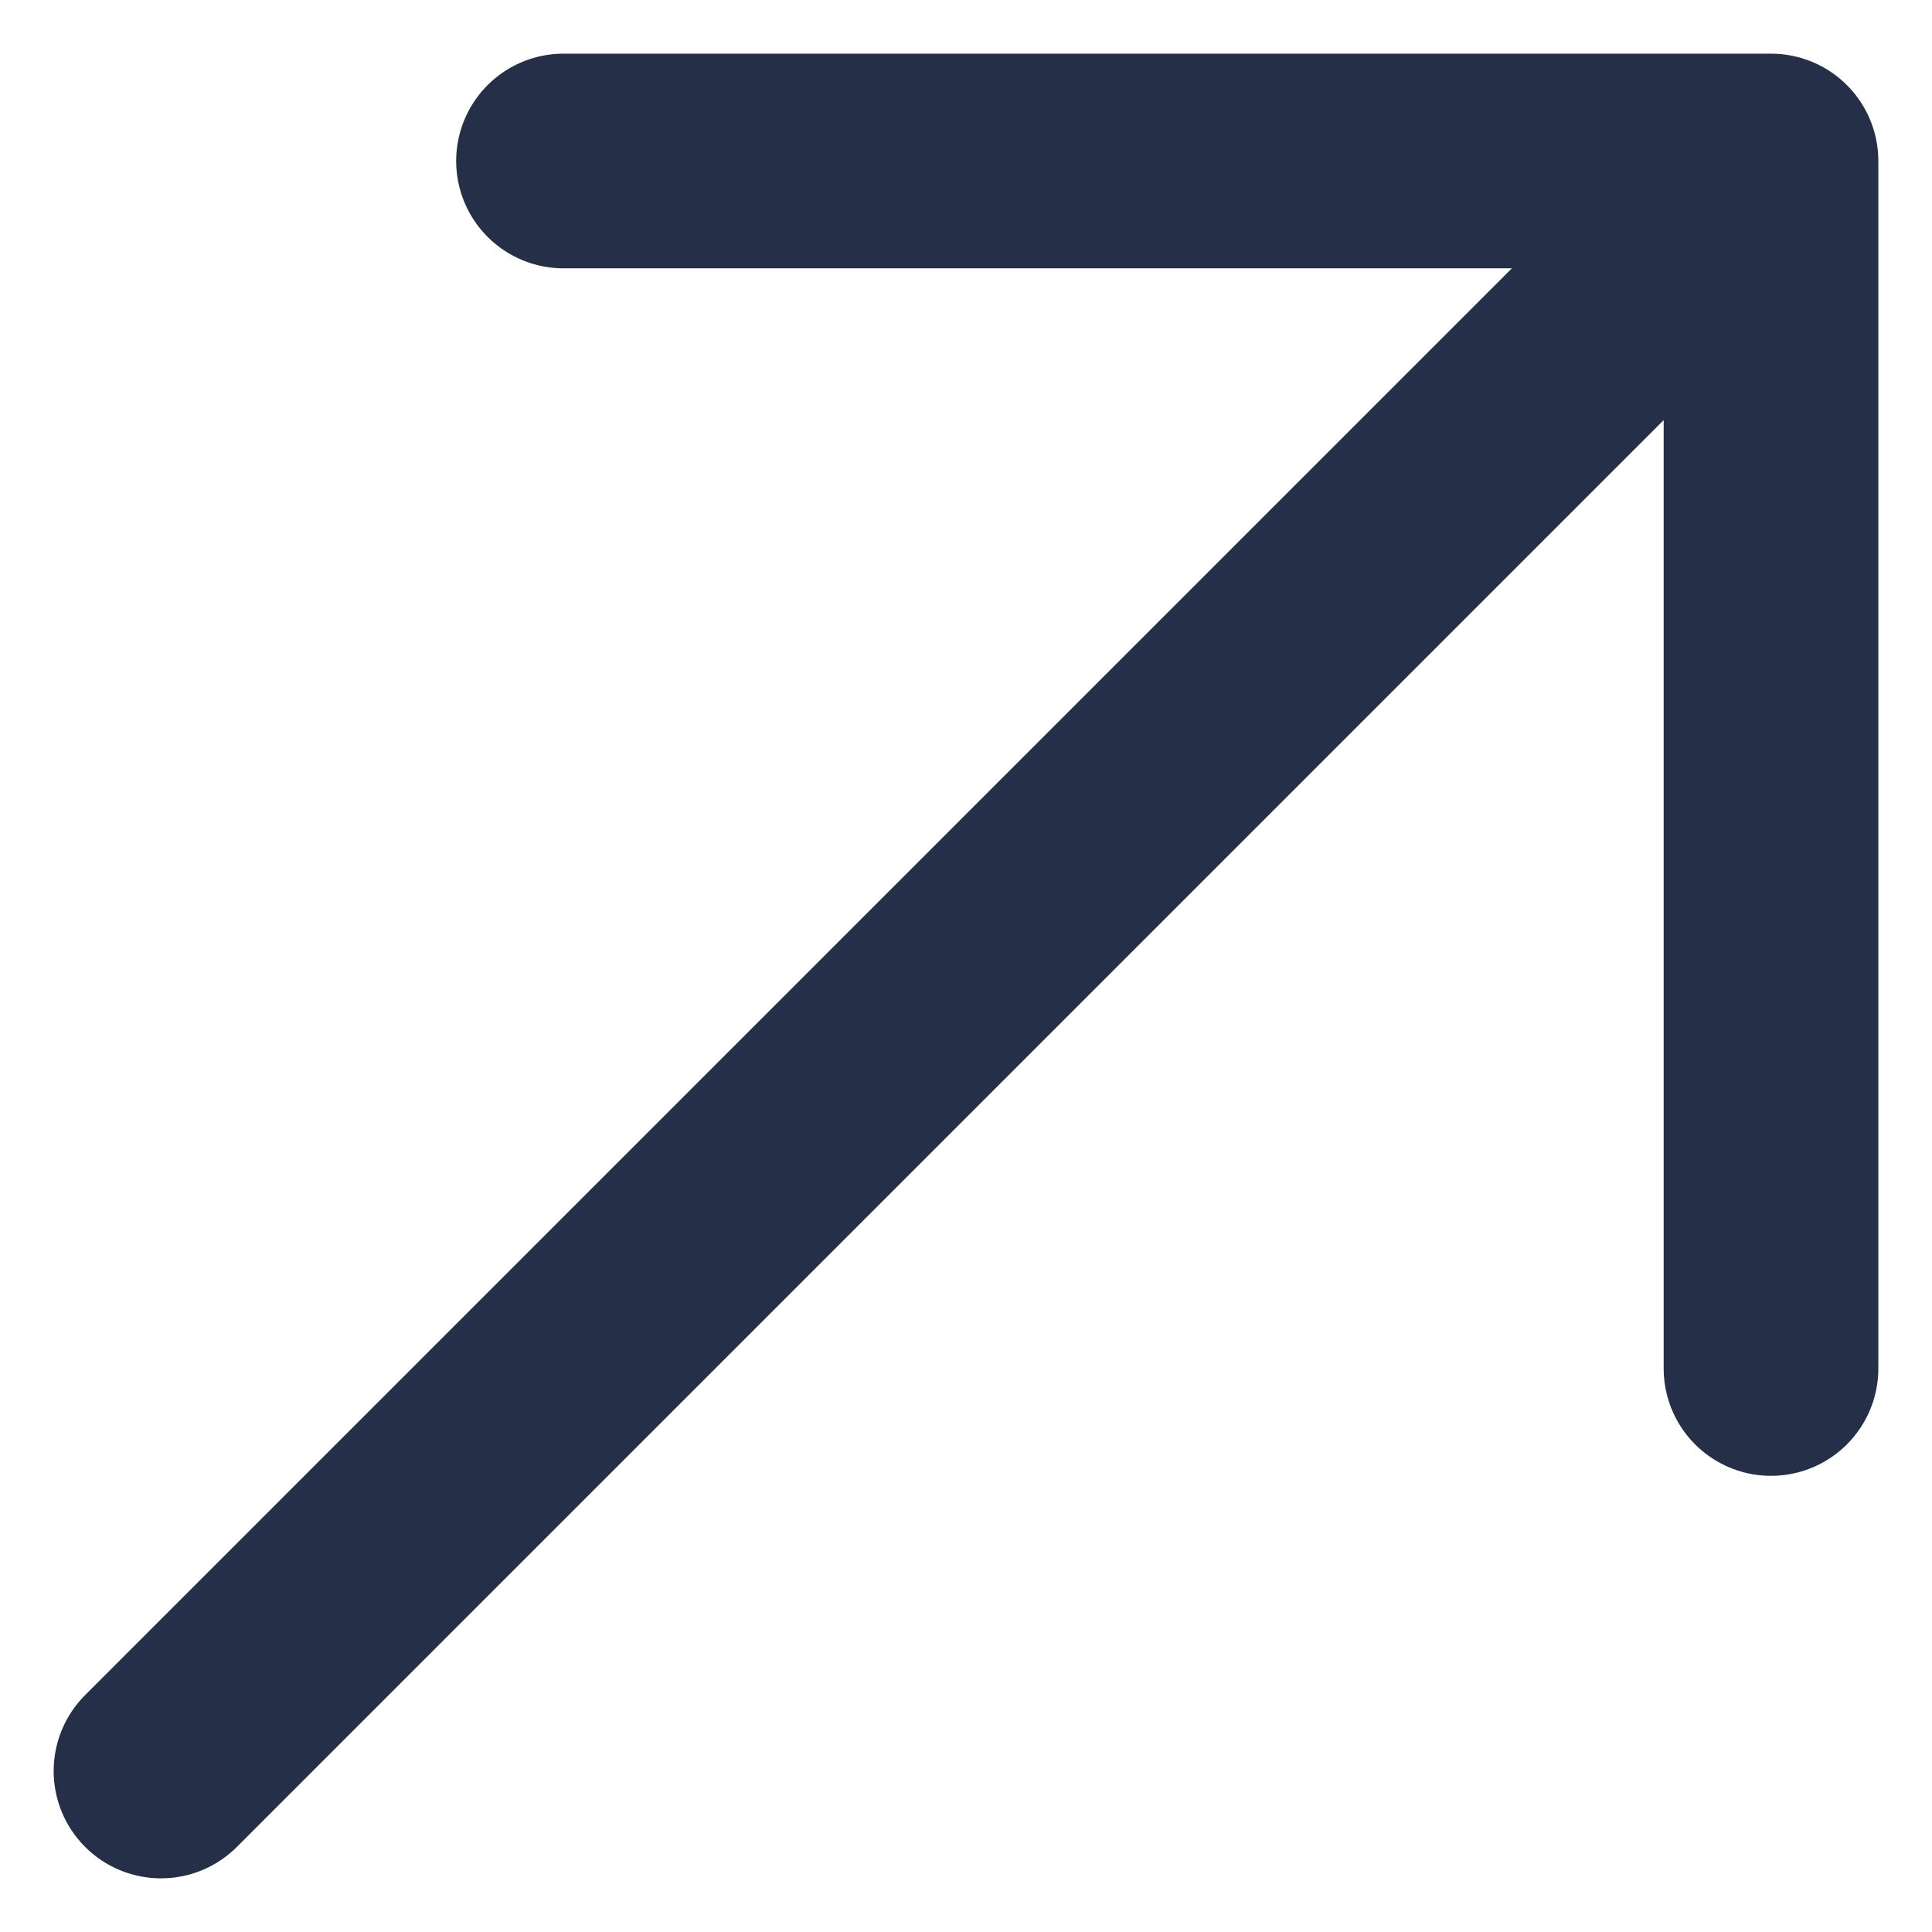 <svg width="18" height="18" viewBox="0 0 18 18" fill="none" xmlns="http://www.w3.org/2000/svg">
<path d="M1.5 16.5L16.5 1.5M16.5 1.5H5.25M16.5 1.5V12.75" stroke="#252F48" stroke-width="2" stroke-linecap="round" stroke-linejoin="round"/>
</svg>
